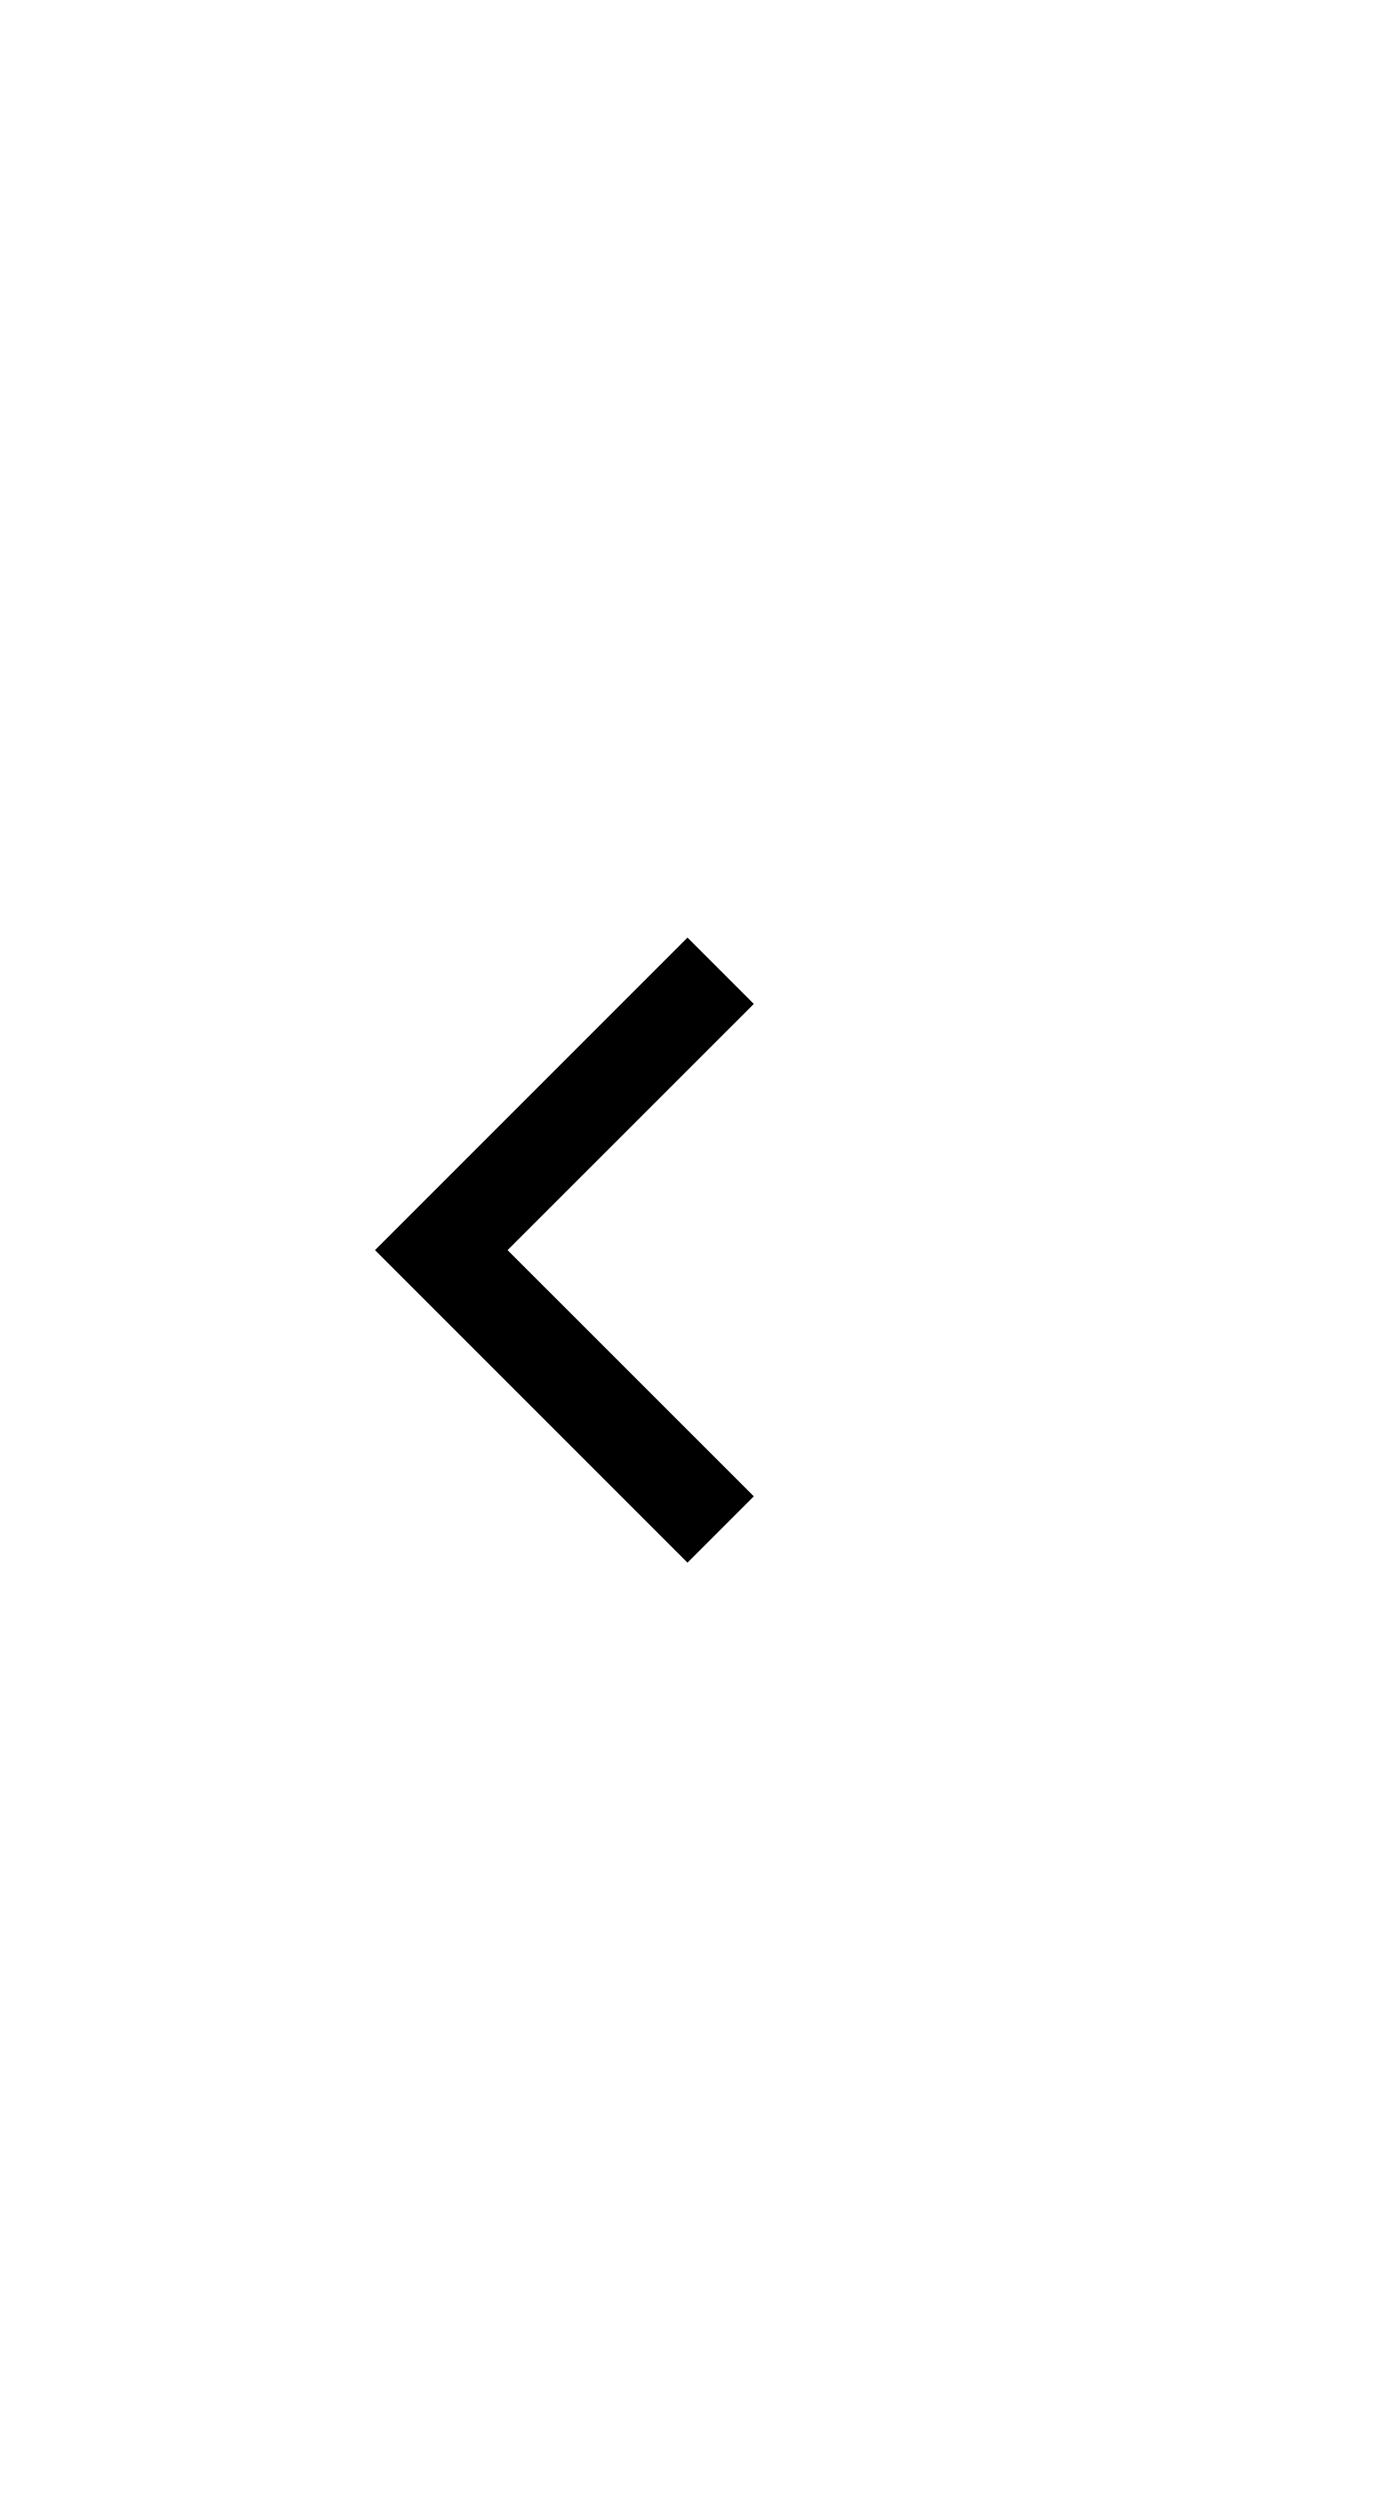 <svg width="22" height="40" viewBox="0 0 22 40" fill="none" xmlns="http://www.w3.org/2000/svg">
<g id="header-prev-btn">
<path id="prev-icon" fill-rule="evenodd" clip-rule="evenodd" d="M12.061 16.061L11 15L6 20L11 25L12.061 23.939L8.121 20L12.061 16.061Z" fill="black"/>
</g>
</svg>
